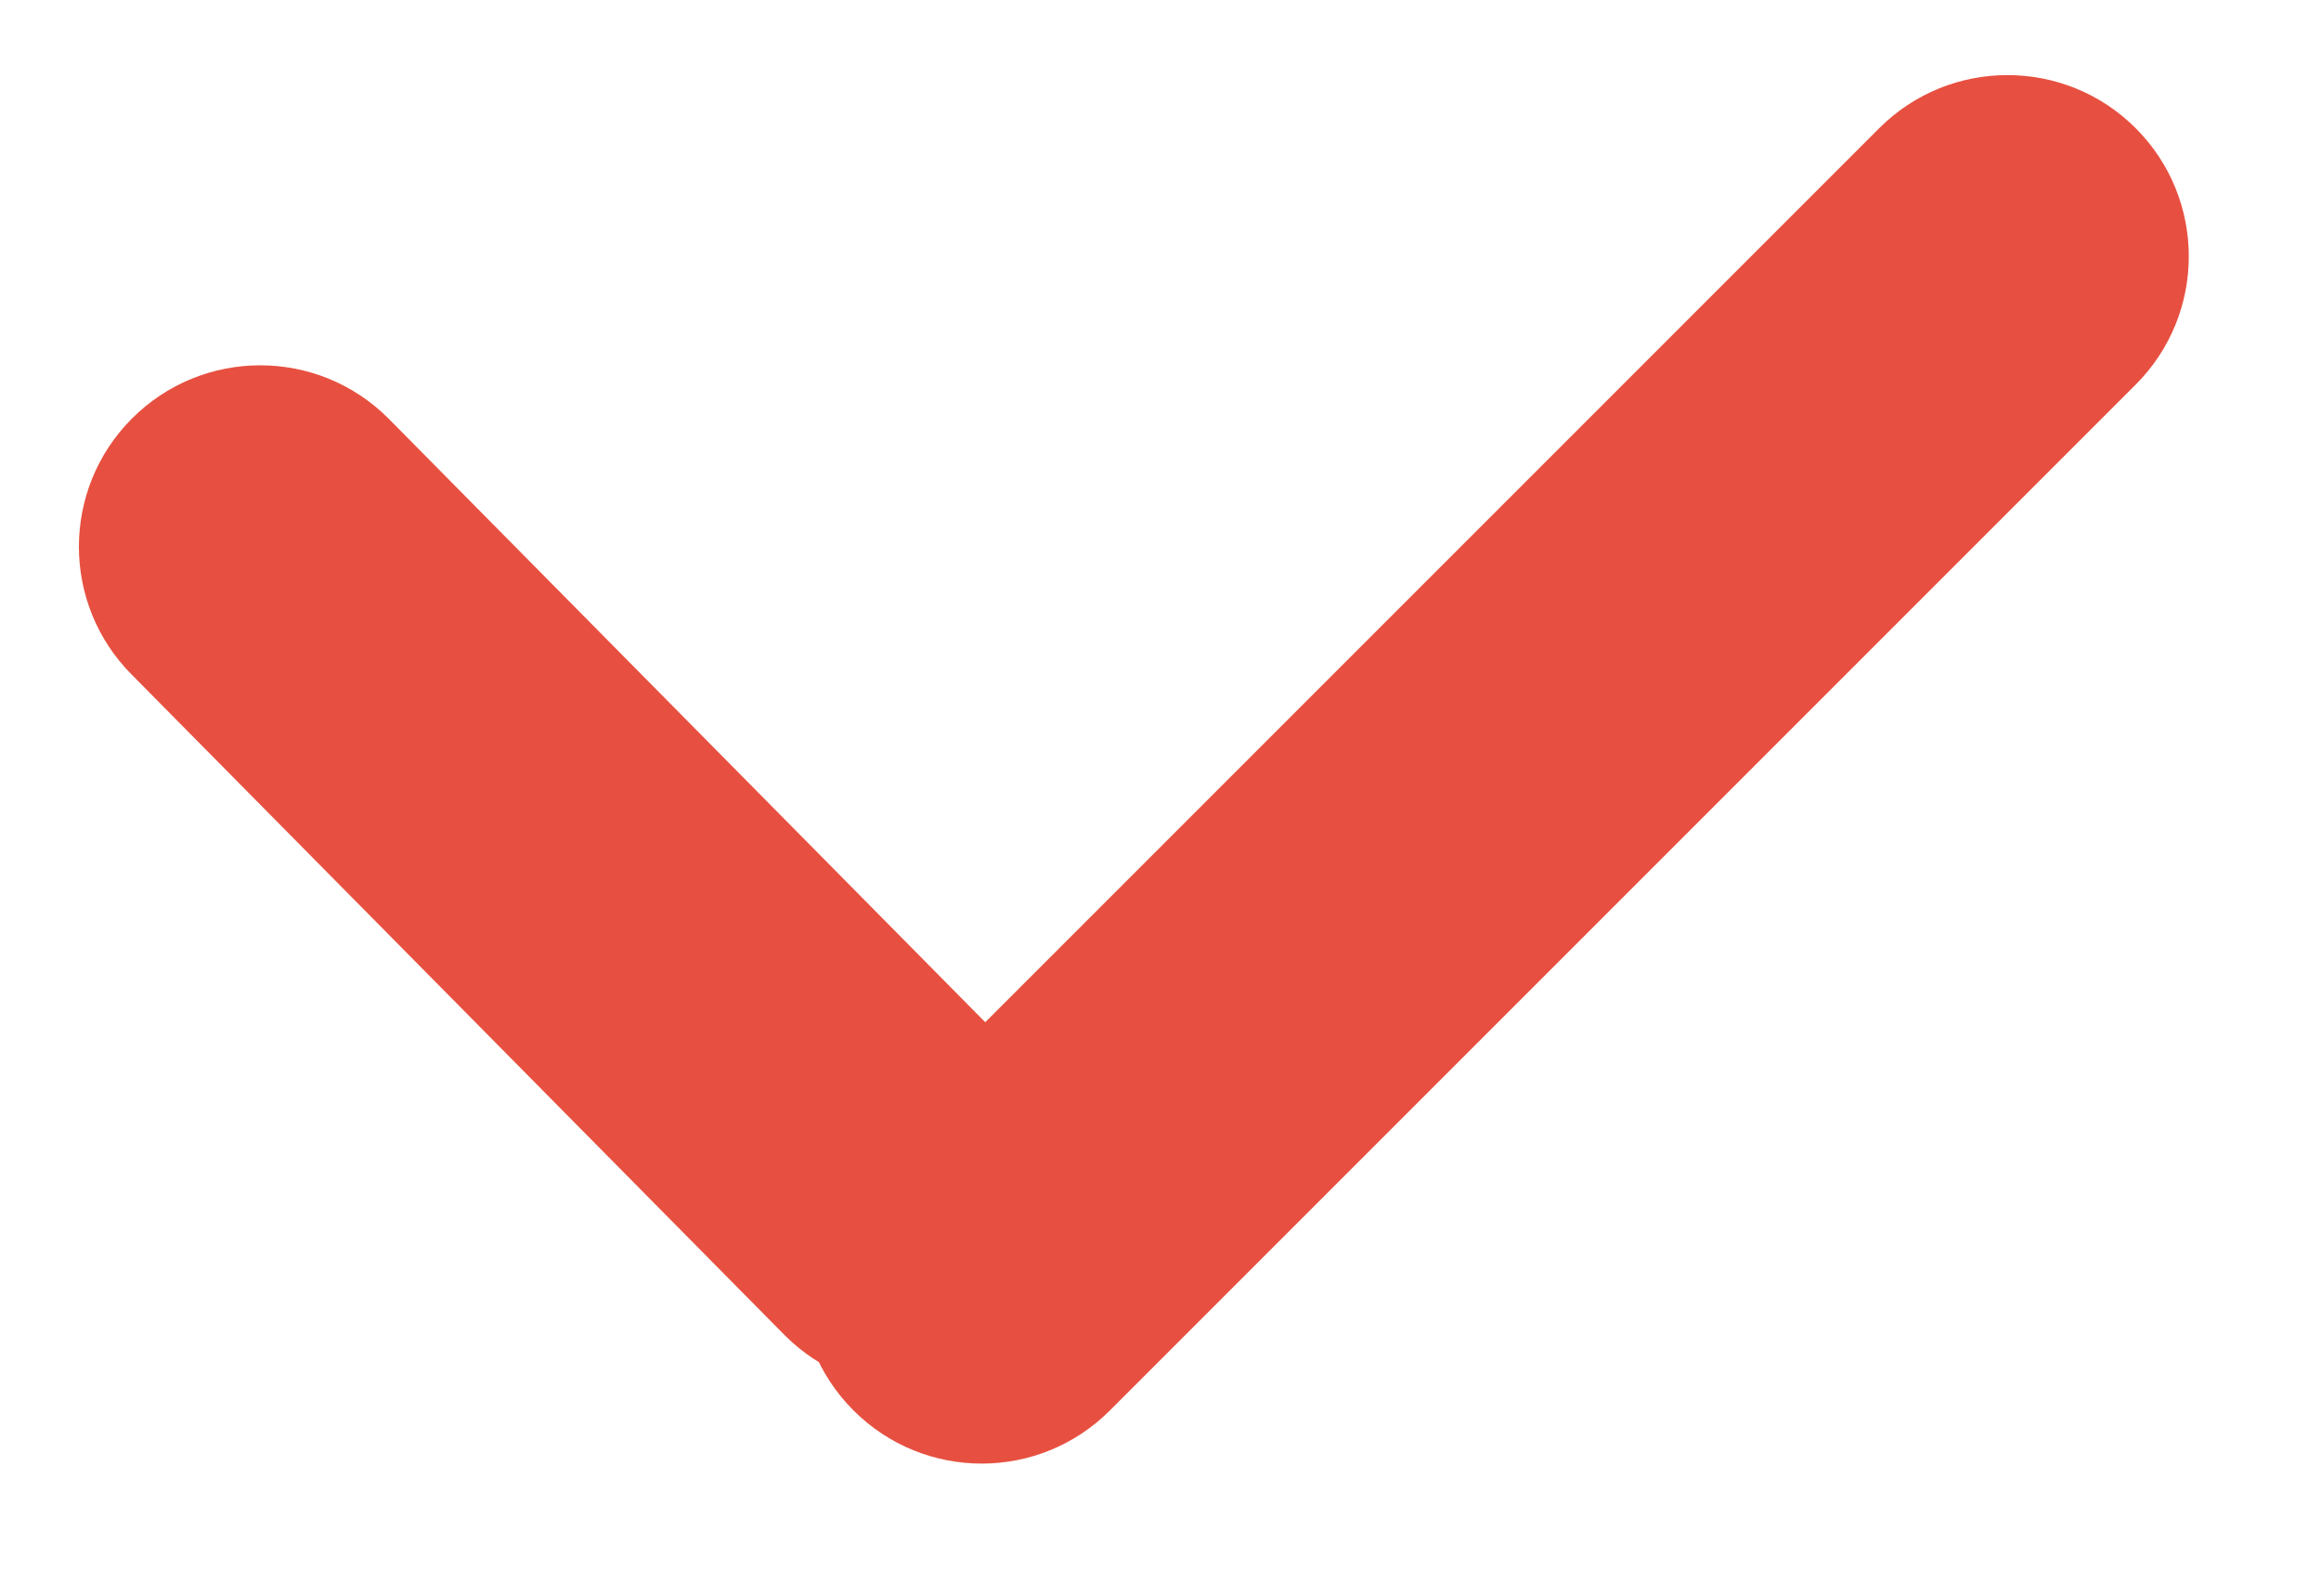 <?xml version="1.0" encoding="UTF-8"?>
<svg width="16px" height="11px" viewBox="0 0 16 11" version="1.1" xmlns="http://www.w3.org/2000/svg" xmlns:xlink="http://www.w3.org/1999/xlink">
    <!-- Generator: Sketch 44.1 (41455) - http://www.bohemiancoding.com/sketch -->
    <title>打勾</title>
    <desc>Created with Sketch.</desc>
    <defs></defs>
    <g id="Page-1" stroke="none" stroke-width="1" fill="none" fill-rule="evenodd">
        <g id="01-门店首页（正常模式-自助式）2" transform="translate(-26, -220)" fill="#E75040">
            <g id="打勾" transform="translate(26, 220)">
                <path d="M0.844,7.276 L7.245,7.313 C7.936,7.313 8.495,6.754 8.495,6.063 C8.495,5.373 7.936,4.813 7.245,4.813 L0.844,4.776 C0.153,4.776 -0.406,5.335 -0.406,6.026 C-0.406,6.716 0.153,7.276 0.844,7.276 Z" id="Combined-Shape" fill-rule="nonzero" transform="translate(4.044, 6.044) rotate(45) translate(-4.044, -6.044) "></path>
                <path d="M9.053,0.303 L9.053,10.303 C9.053,10.994 9.613,11.553 10.303,11.553 C10.994,11.553 11.553,10.994 11.553,10.303 L11.553,0.303 C11.553,-0.387 10.994,-0.947 10.303,-0.947 C9.613,-0.947 9.053,-0.387 9.053,0.303 Z" id="Line" transform="translate(10.303, 5.303) rotate(45) translate(-10.303, -5.303) "></path>
            </g>
        </g>
    </g>
</svg>